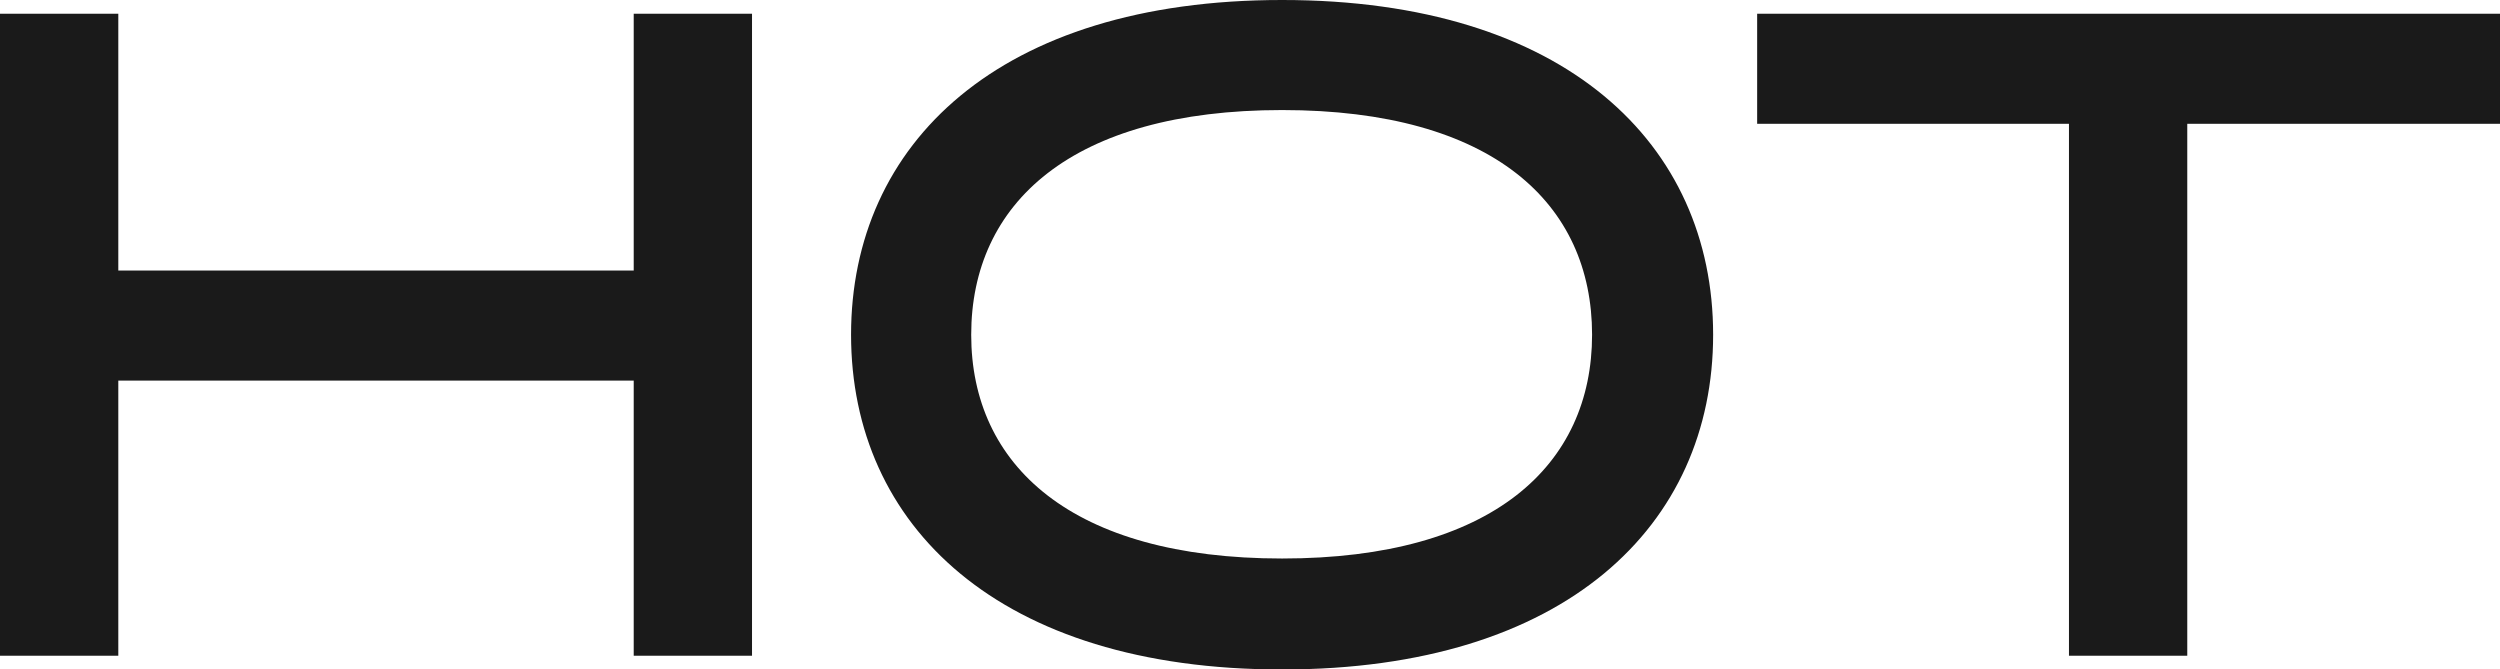 <svg xmlns="http://www.w3.org/2000/svg" width="218.08" height="58.4" viewBox="0 0 218.08 58.4">
  <path id="bgtext-HOT" d="M-41.84,0V-56H-52.16v22.4H-97.12V-56h-10.32V0h10.32V-24h44.96V0Zm8.64-28c0,16.64,12.88,29.2,37.6,29.2S42-11.36,42-28,29.12-57.2,4.4-57.2-33.2-44.64-33.2-28Zm10.48,0c0-11.44,8.72-19.6,27.12-19.6S31.44-39.44,31.44-28C31.44-16.64,22.8-8.48,4.4-8.48S-22.72-16.64-22.72-28ZM110.64-46.4V-56H45.84v9.6h27.2V0H83.36V-46.4Z" transform="translate(107.44 57.2)" fill="#1a1a1a"/>
</svg>
